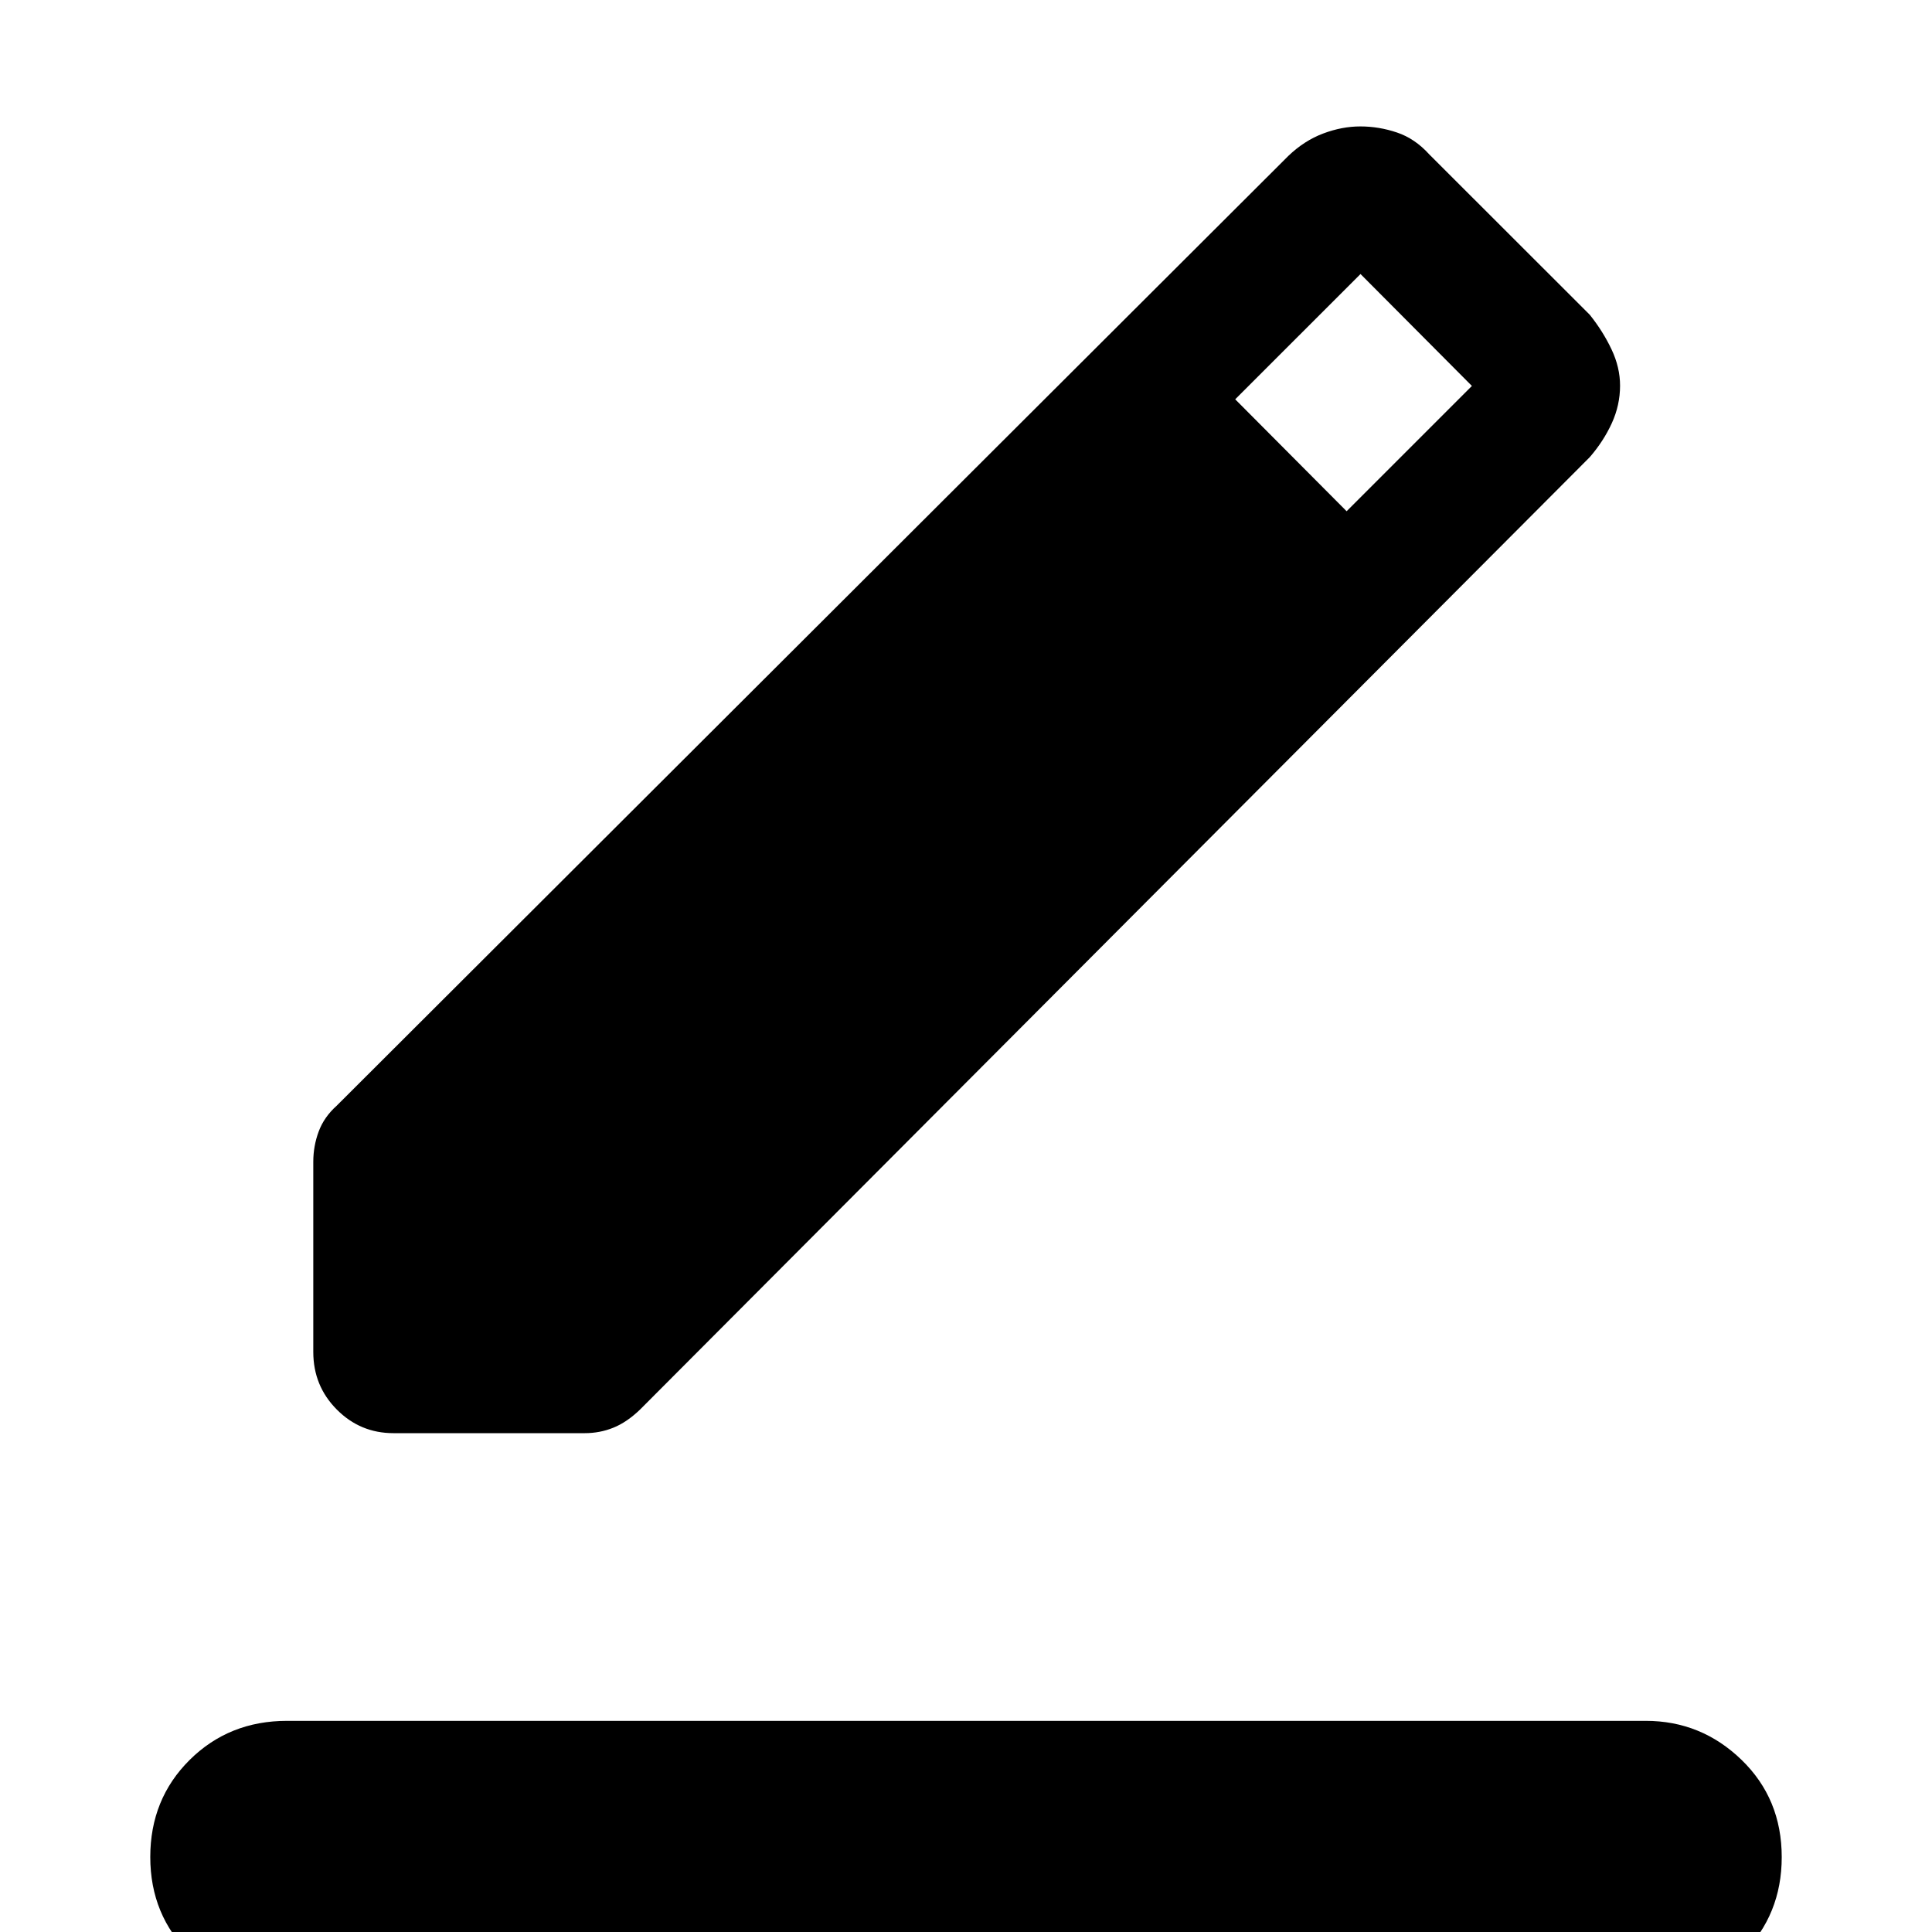 <svg xmlns="http://www.w3.org/2000/svg" height="40" viewBox="0 -960 960 960" width="40"><path d="M142.25 30.67q-27.57 0-47.58-19.49-20-19.49-20-48.44 0-28.81 19.57-48.24 19.57-19.42 48.42-19.42h675.09q27.57 0 47.58 19.35 20 19.35 20 48.36 0 28.62-19.57 48.25t-48.42 19.63H142.25Zm13.42-318.87v-94.51q0-7.83 2.68-15.04 2.68-7.22 8.96-12.84l472.87-471.95q7.95-7.61 17.3-11.12 9.34-3.52 18.47-3.52 9.26 0 18.19 3.02 8.94 3.01 16.01 10.83l79.8 79.74q6.56 8.21 10.8 17.17 4.25 8.96 4.25 18.04 0 9.69-4.11 18.68-4.12 8.98-10.94 16.85L318-259.56q-6.54 6.28-13.24 8.98-6.69 2.71-14.22 2.71H195.5q-16.49 0-28.16-11.75-11.67-11.75-11.67-28.58Zm513.46-417.77 62.25-62.26-55.35-55.61-62.26 62.25 55.36 55.62Z"/></svg>